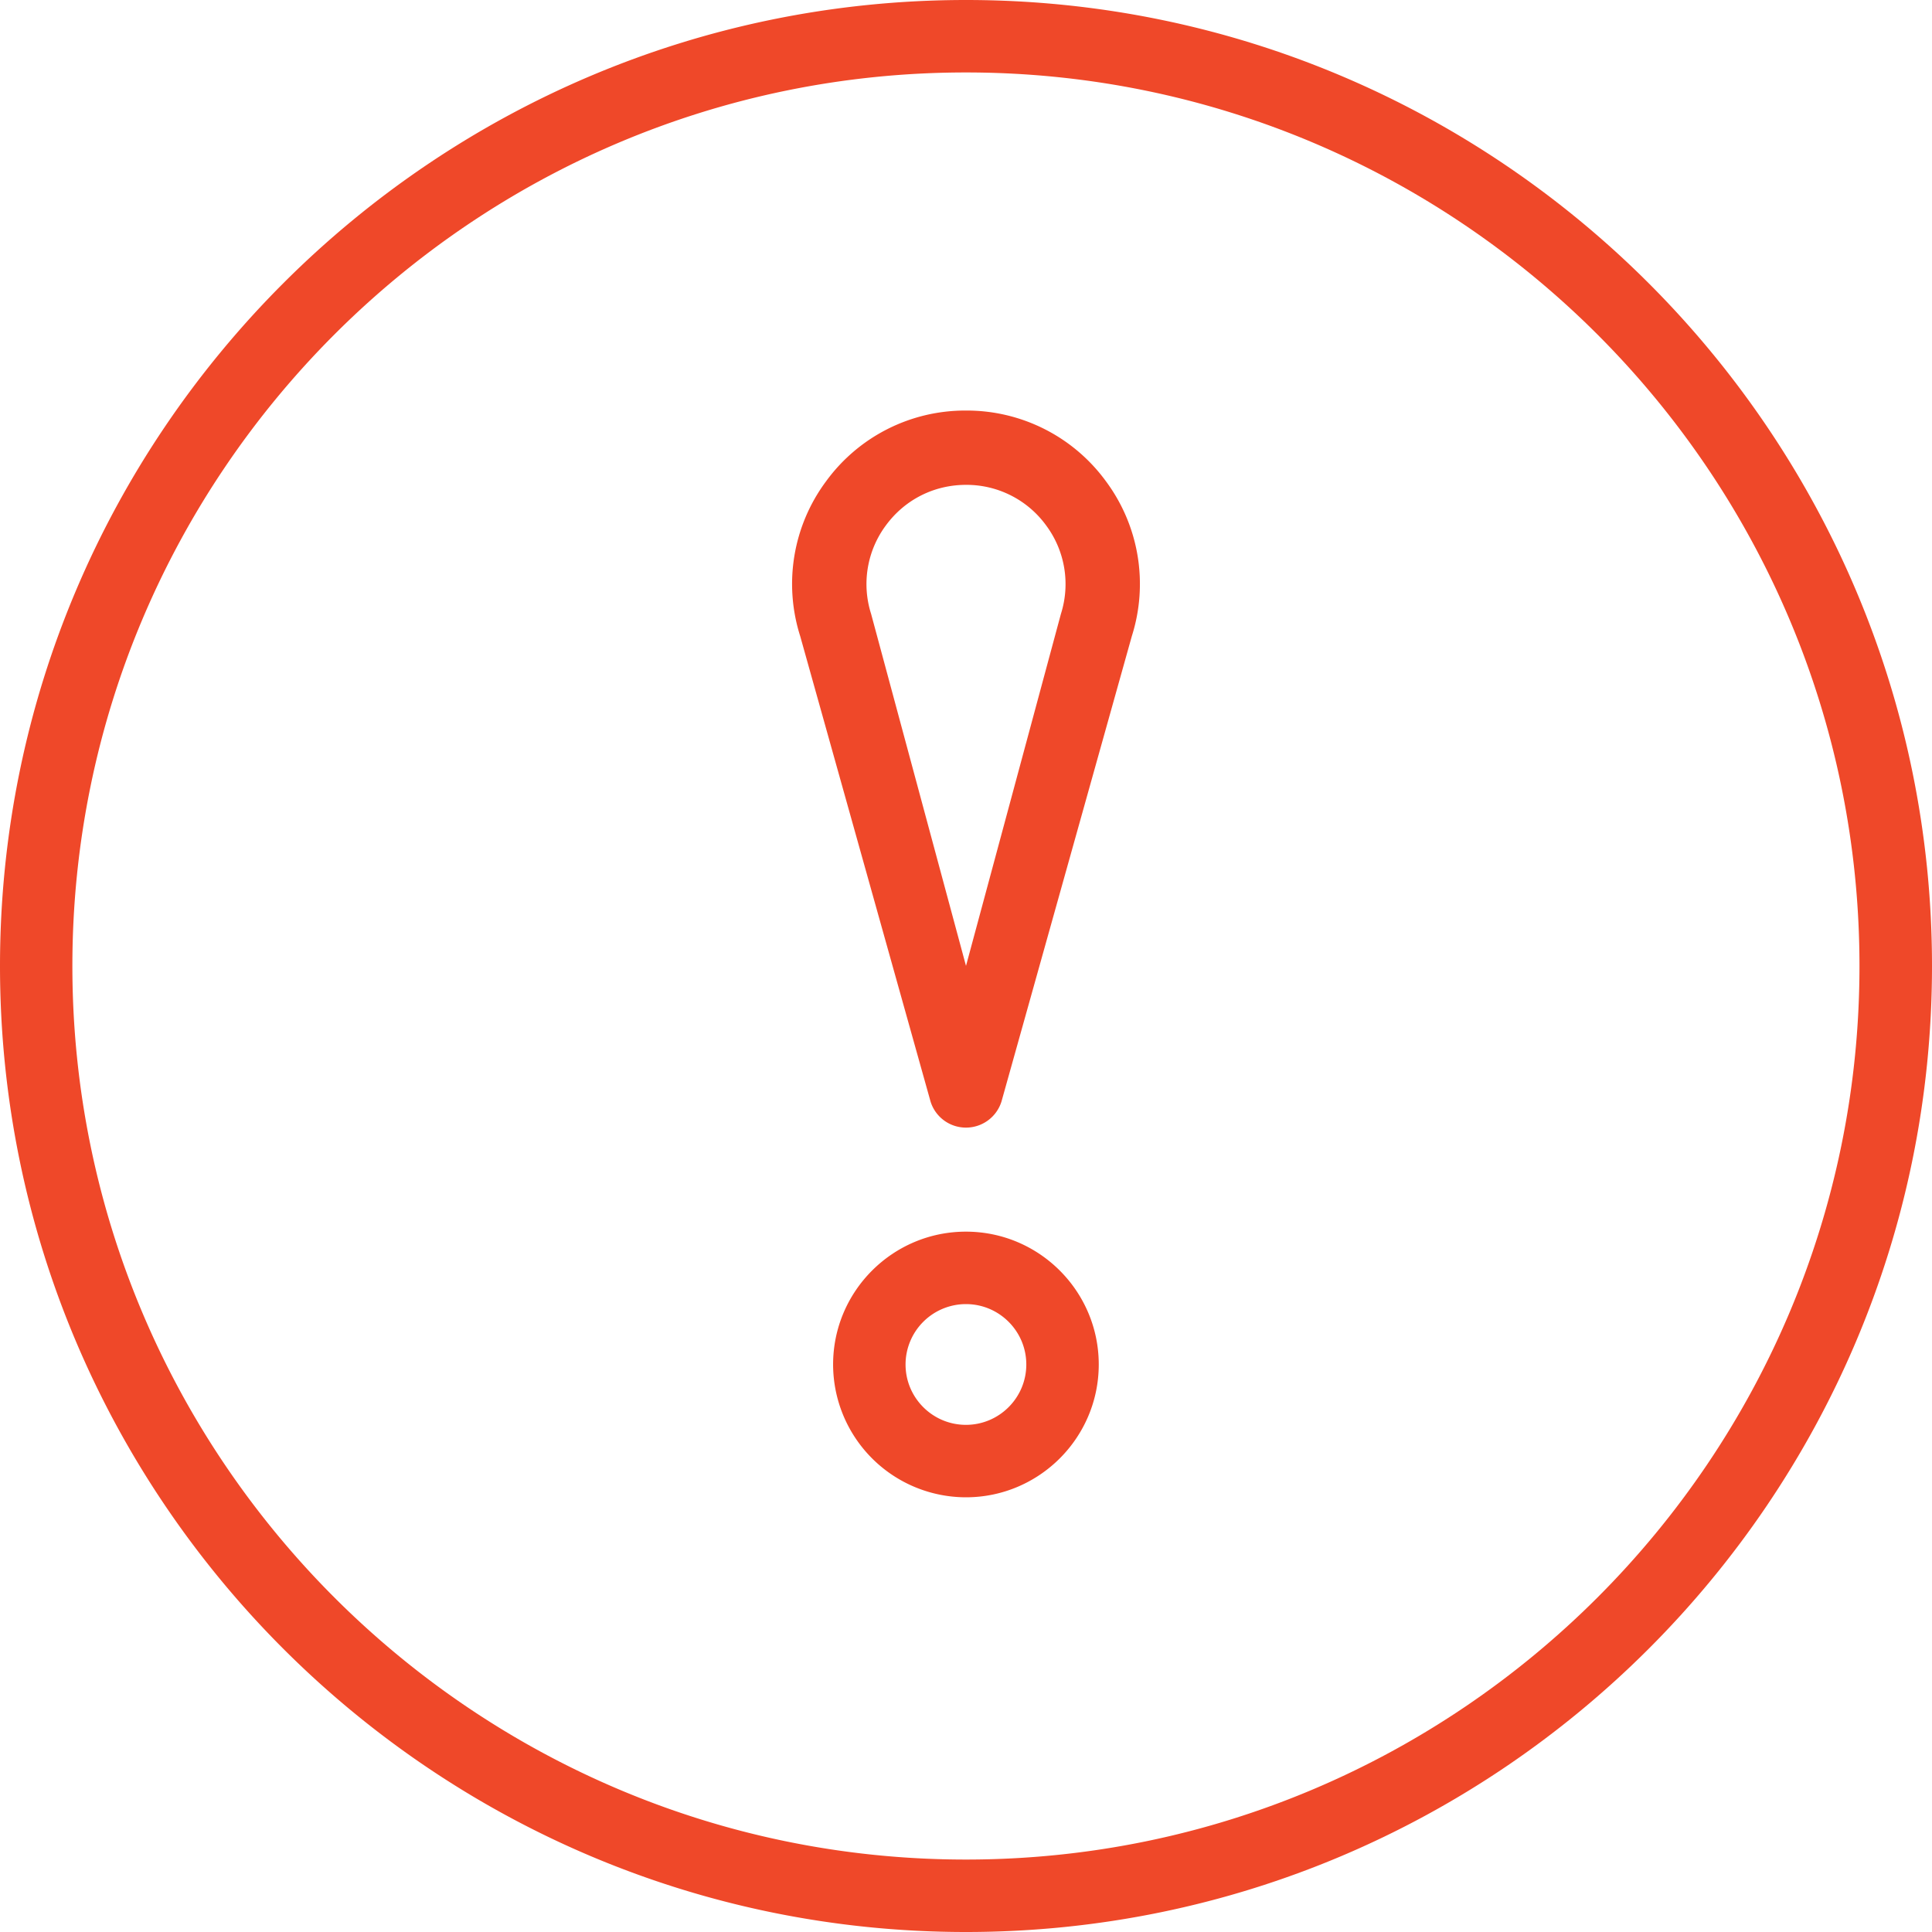<svg xmlns="http://www.w3.org/2000/svg" width="80" height="80" viewBox="0 0 80 80"><path fill="#EF4829" fill-rule="evenodd" d="M40 80C17.945 80 0 62.055 0 40S17.945 0 40 0s40 17.945 40 40-17.945 40-40 40zm-.003-77c-20.4 0-37 16.6-37 37s16.6 37 37 37 37-16.6 37-37-16.6-37-37-37zm1.472 42.612A1.54 1.54 0 0 1 40 46.692a1.535 1.535 0 0 1-1.468-1.08L33.134 26.34a7.123 7.123 0 0 1 1.07-6.408A7.123 7.123 0 0 1 40 17a7.128 7.128 0 0 1 5.797 2.932 7.132 7.132 0 0 1 1.07 6.408l-5.398 19.272zm1.848-23.857A4.074 4.074 0 0 0 40 20.077c-1.323 0-2.532.61-3.317 1.678a4.074 4.074 0 0 0-.612 3.667L40 39.995l3.93-14.573a4.074 4.074 0 0 0-.613-3.667zM39.997 51c3.033 0 5.5 2.467 5.5 5.5s-2.467 5.5-5.5 5.5a5.506 5.506 0 0 1-5.5-5.5c0-3.033 2.467-5.5 5.5-5.5zm0 8c1.379 0 2.5-1.121 2.5-2.5s-1.121-2.5-2.5-2.5a2.503 2.503 0 0 0-2.5 2.5c0 1.379 1.121 2.5 2.5 2.5z"/></svg>